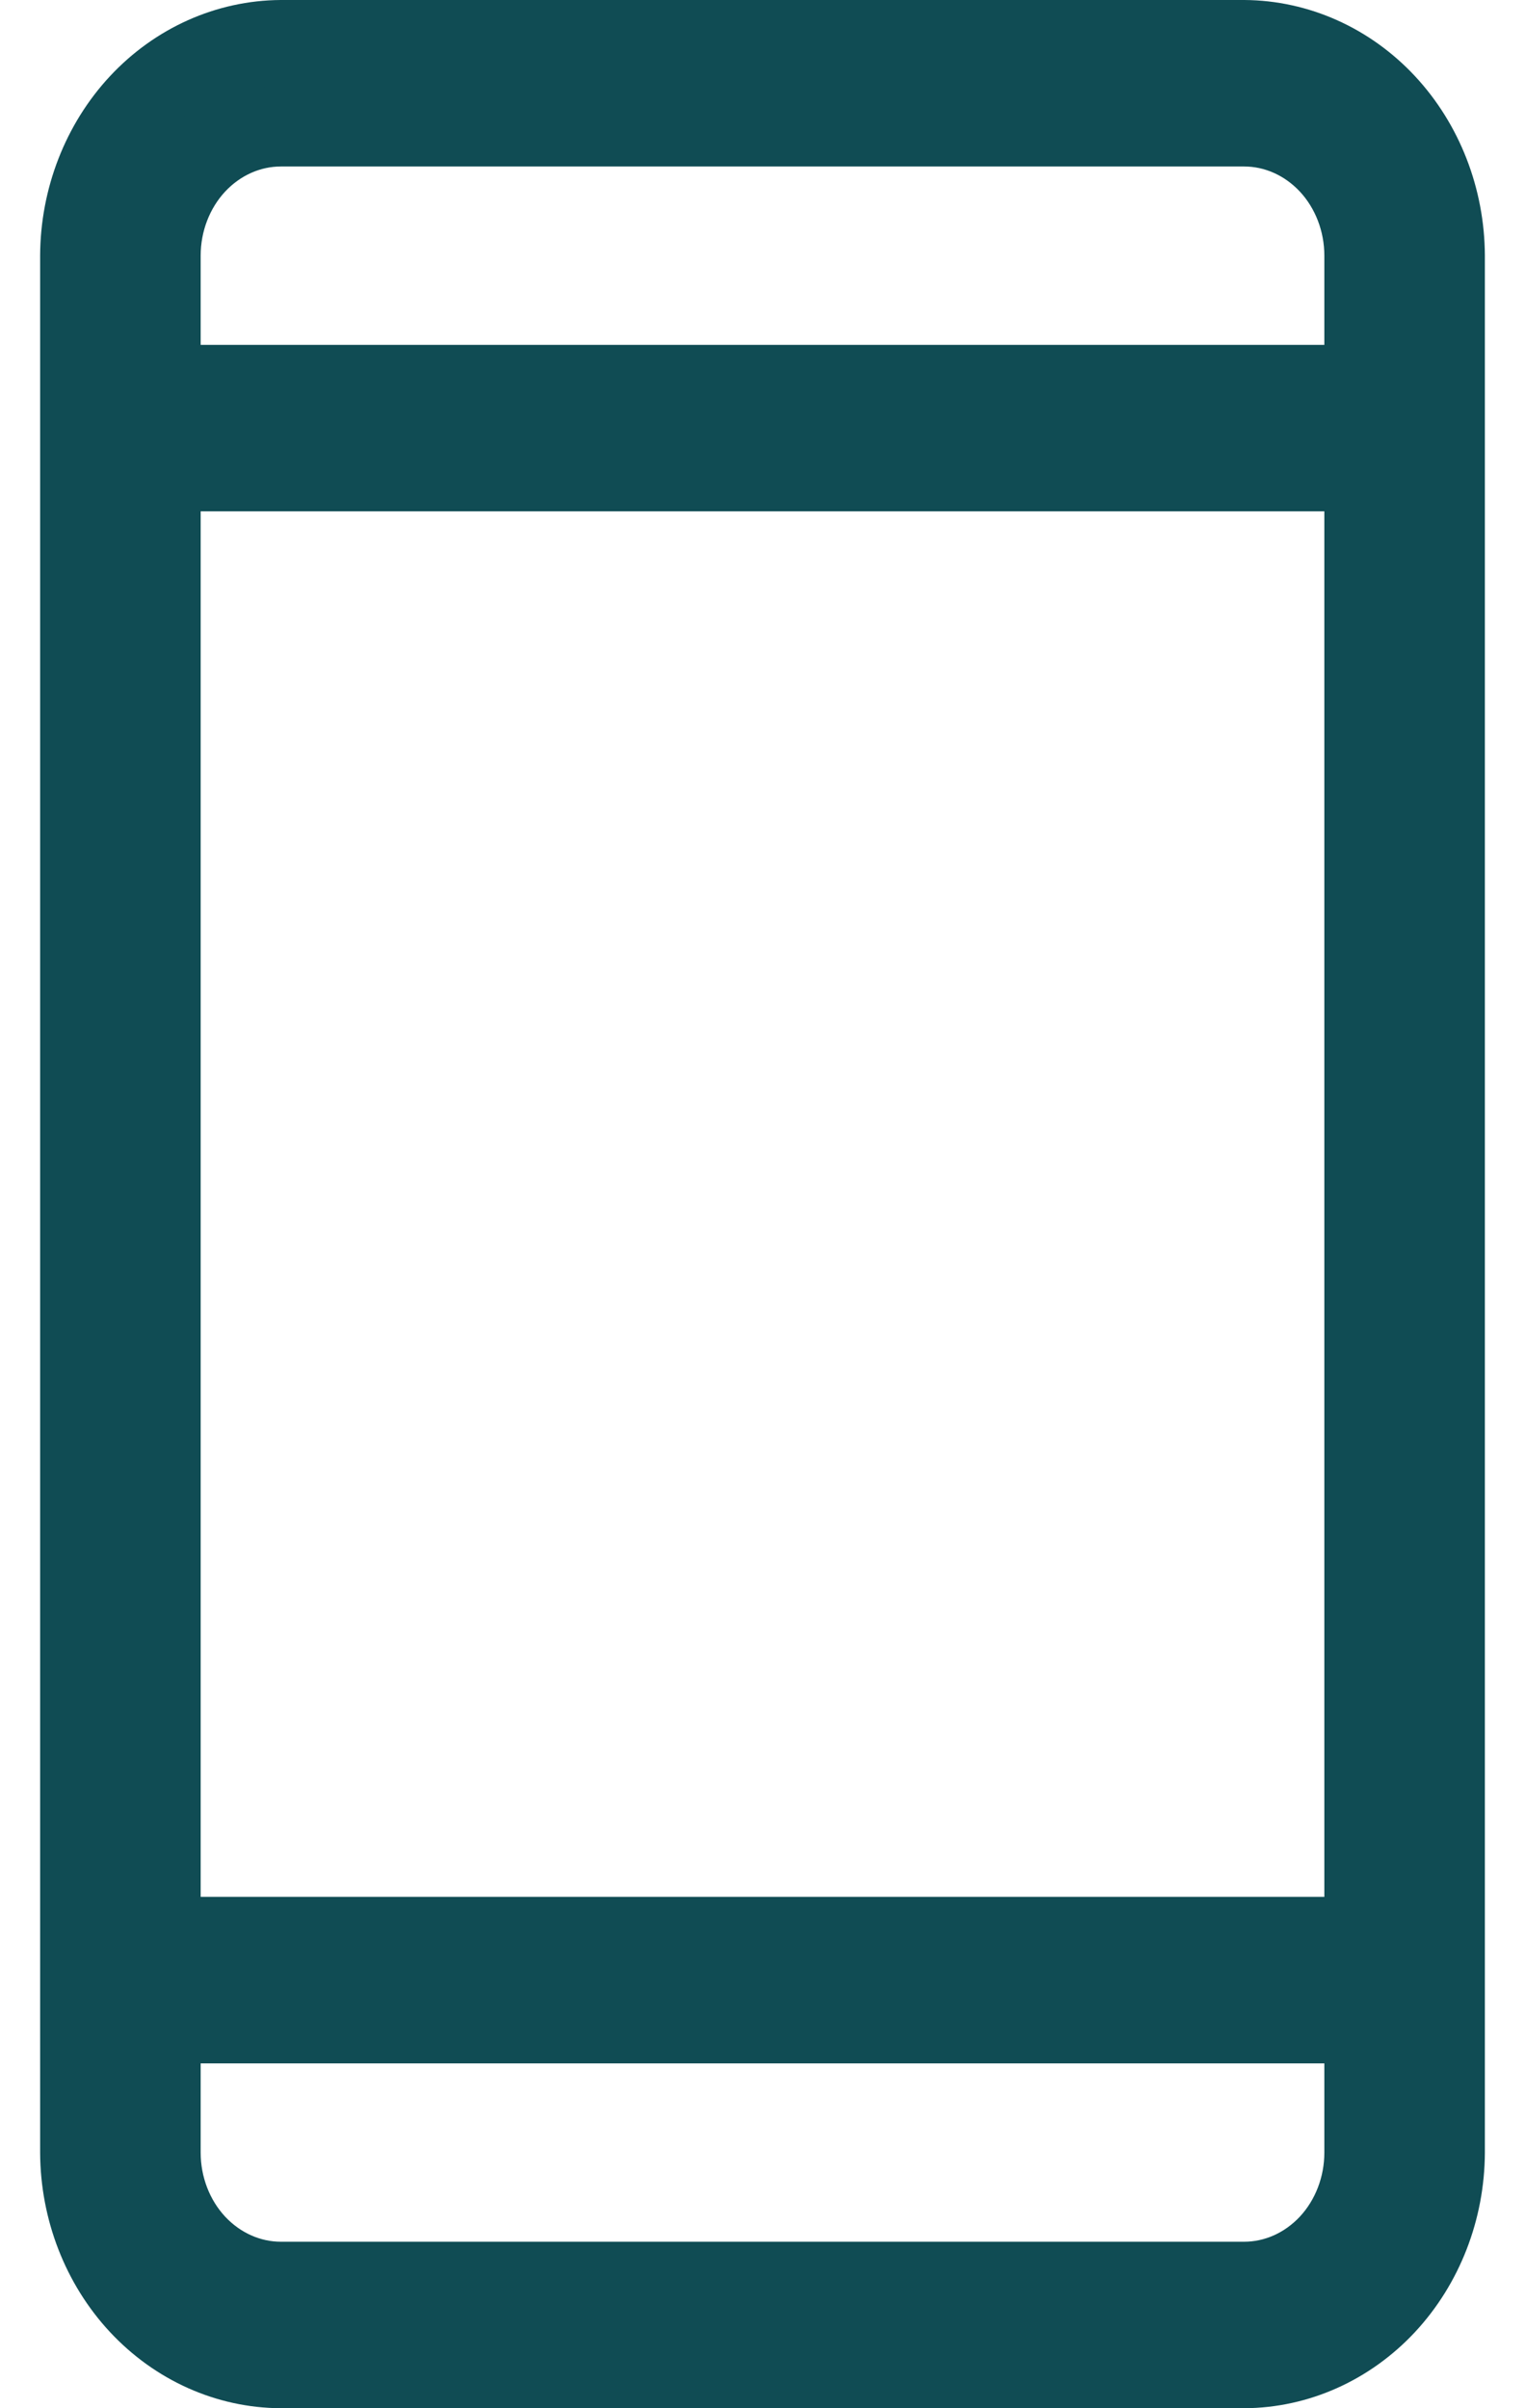 <svg width="19" height="30" viewBox="0 0 19 30" fill="none" xmlns="http://www.w3.org/2000/svg">
<path d="M15.5 0.5H3.5C2.838 0.504 2.204 0.788 1.736 1.29C1.268 1.793 1.003 2.474 1 3.185V26.815C1.003 27.526 1.268 28.207 1.736 28.71C2.204 29.212 2.838 29.497 3.5 29.5H15.5C16.162 29.497 16.796 29.212 17.264 28.71C17.732 28.207 17.997 27.526 18 26.815V3.185C17.997 2.474 17.732 1.793 17.264 1.29C16.796 0.788 16.162 0.504 15.5 0.5ZM2 5.87H17V24.13H2V5.87ZM3.5 1.574H15.5C15.898 1.574 16.279 1.744 16.561 2.046C16.842 2.348 17 2.758 17 3.185V4.796H2V3.185C2 2.758 2.158 2.348 2.439 2.046C2.721 1.744 3.102 1.574 3.5 1.574ZM15.5 28.426H3.5C3.102 28.426 2.721 28.256 2.439 27.954C2.158 27.652 2 27.242 2 26.815V25.204H17V26.815C17 27.242 16.842 27.652 16.561 27.954C16.279 28.256 15.898 28.426 15.5 28.426Z" fill="#104C54" stroke="#104C54"/>
</svg>
